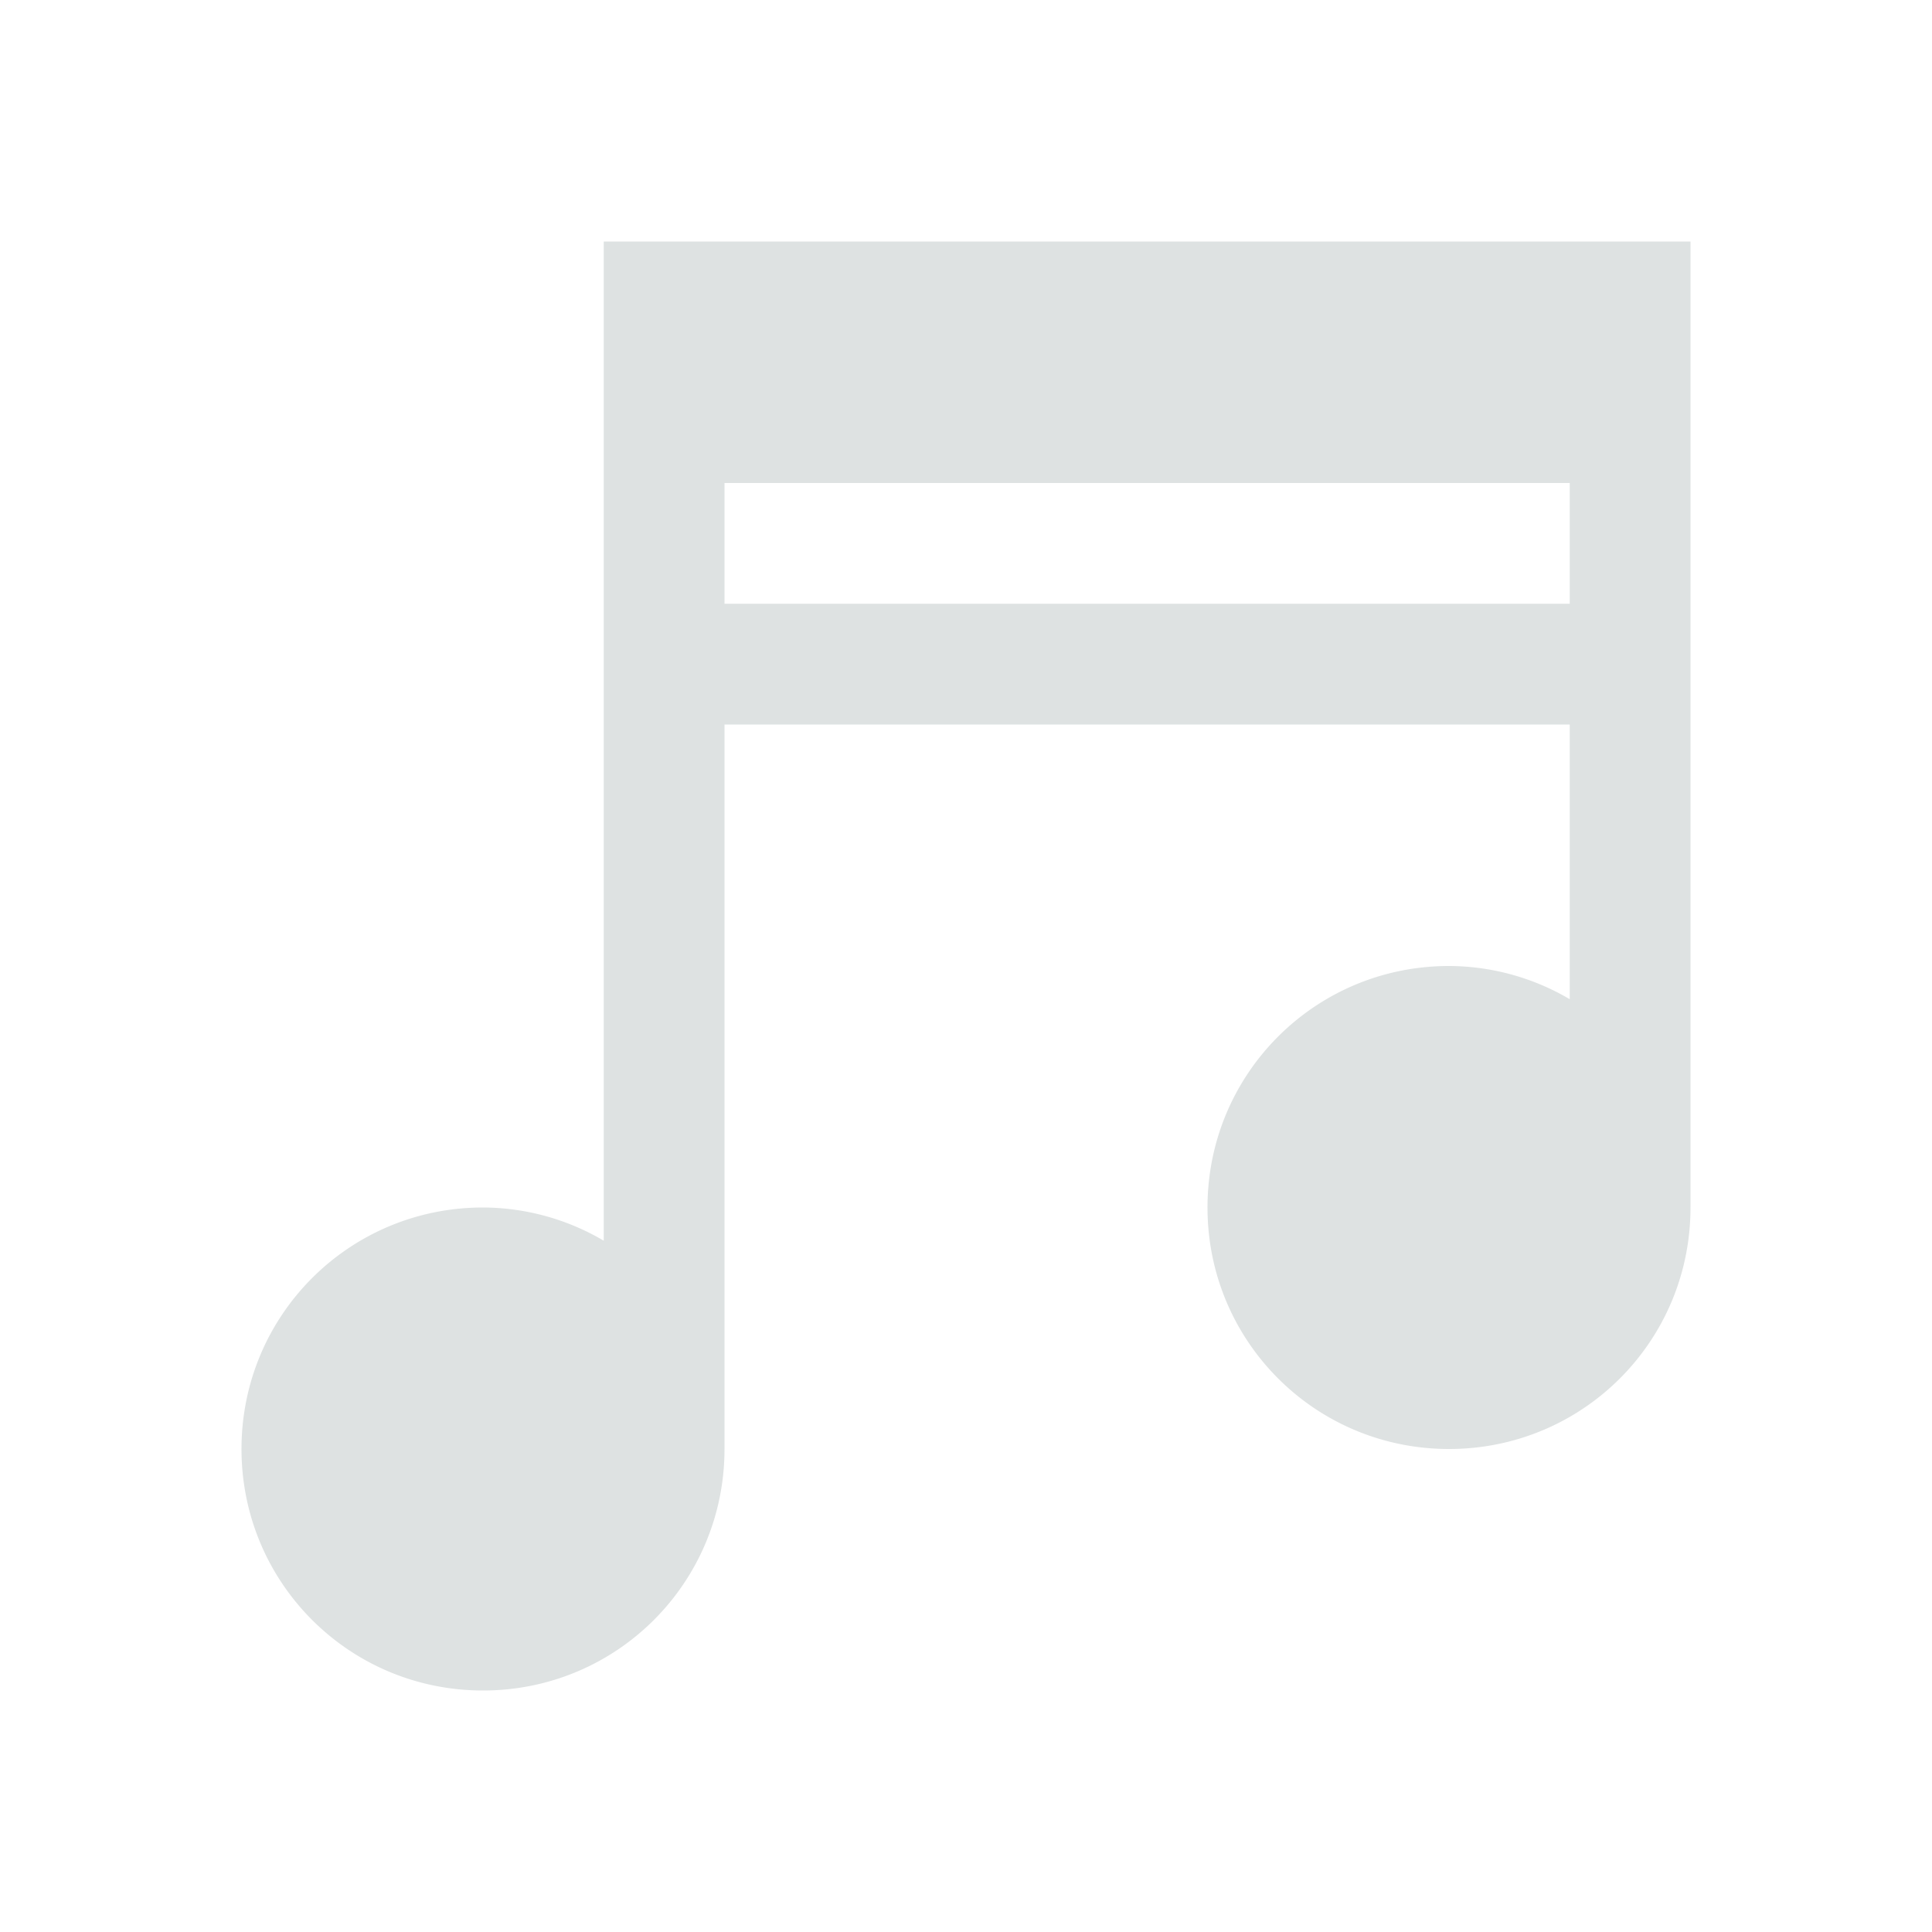 <svg xmlns="http://www.w3.org/2000/svg" width="16" height="16">
 <path d="M5 2v8.275A1.982 1.982 0 0 0 4 10c-1.108 0-2 .892-2 2s.892 2 2 2 2-.892 2-2V6h7v2.275A1.982 1.982 0 0 0 12 8c-1.108 0-2 .892-2 2s.892 2 2 2 2-.892 2-2V2H5zm1 2h7v1H6V4z" fill="#dee2e2"/>
</svg>
